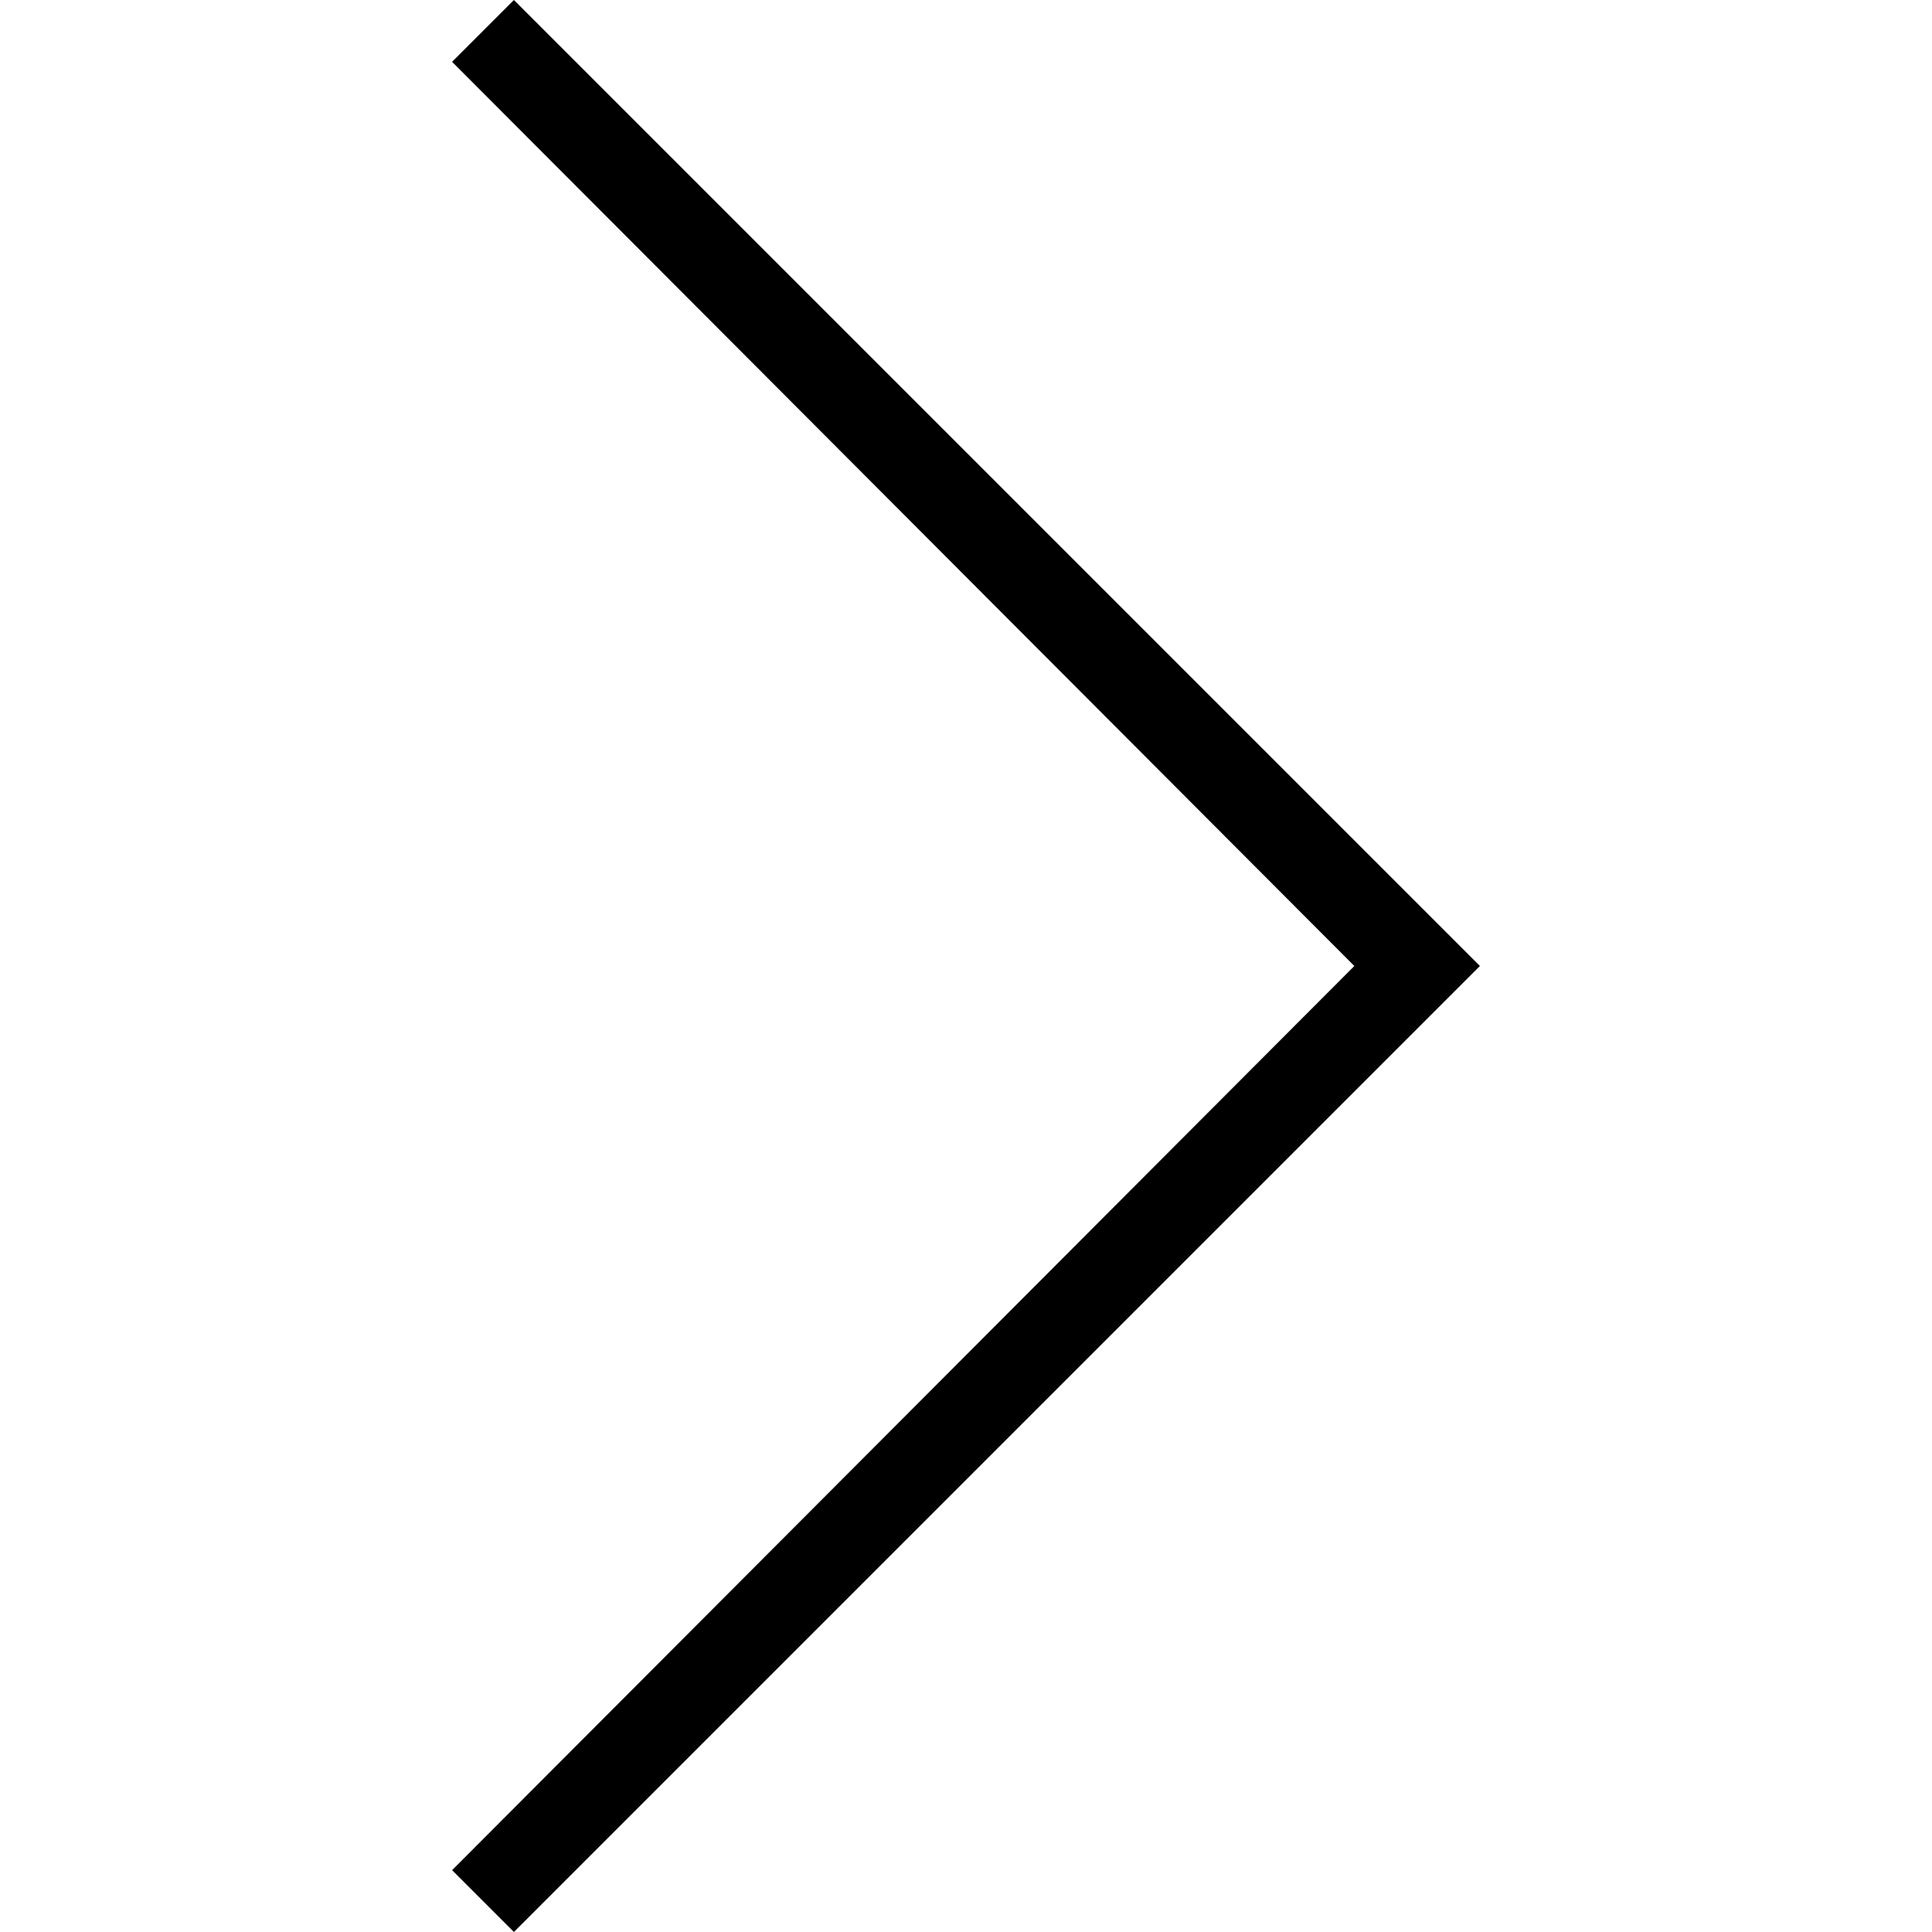 <?xml version="1.0" encoding="utf-8"?>
<svg version="1.1" xmlns="http://www.w3.org/2000/svg" xmlns:xlink="http://www.w3.org/1999/xlink" x="0px" y="0px" viewBox="0 0 100 100">
	<polyline fill="currentColor" points="26.6,0 23.4,3.2 70.1,50 23.4,96.8 26.6,100 76.6,50 76.6,50 "/>
</svg>
